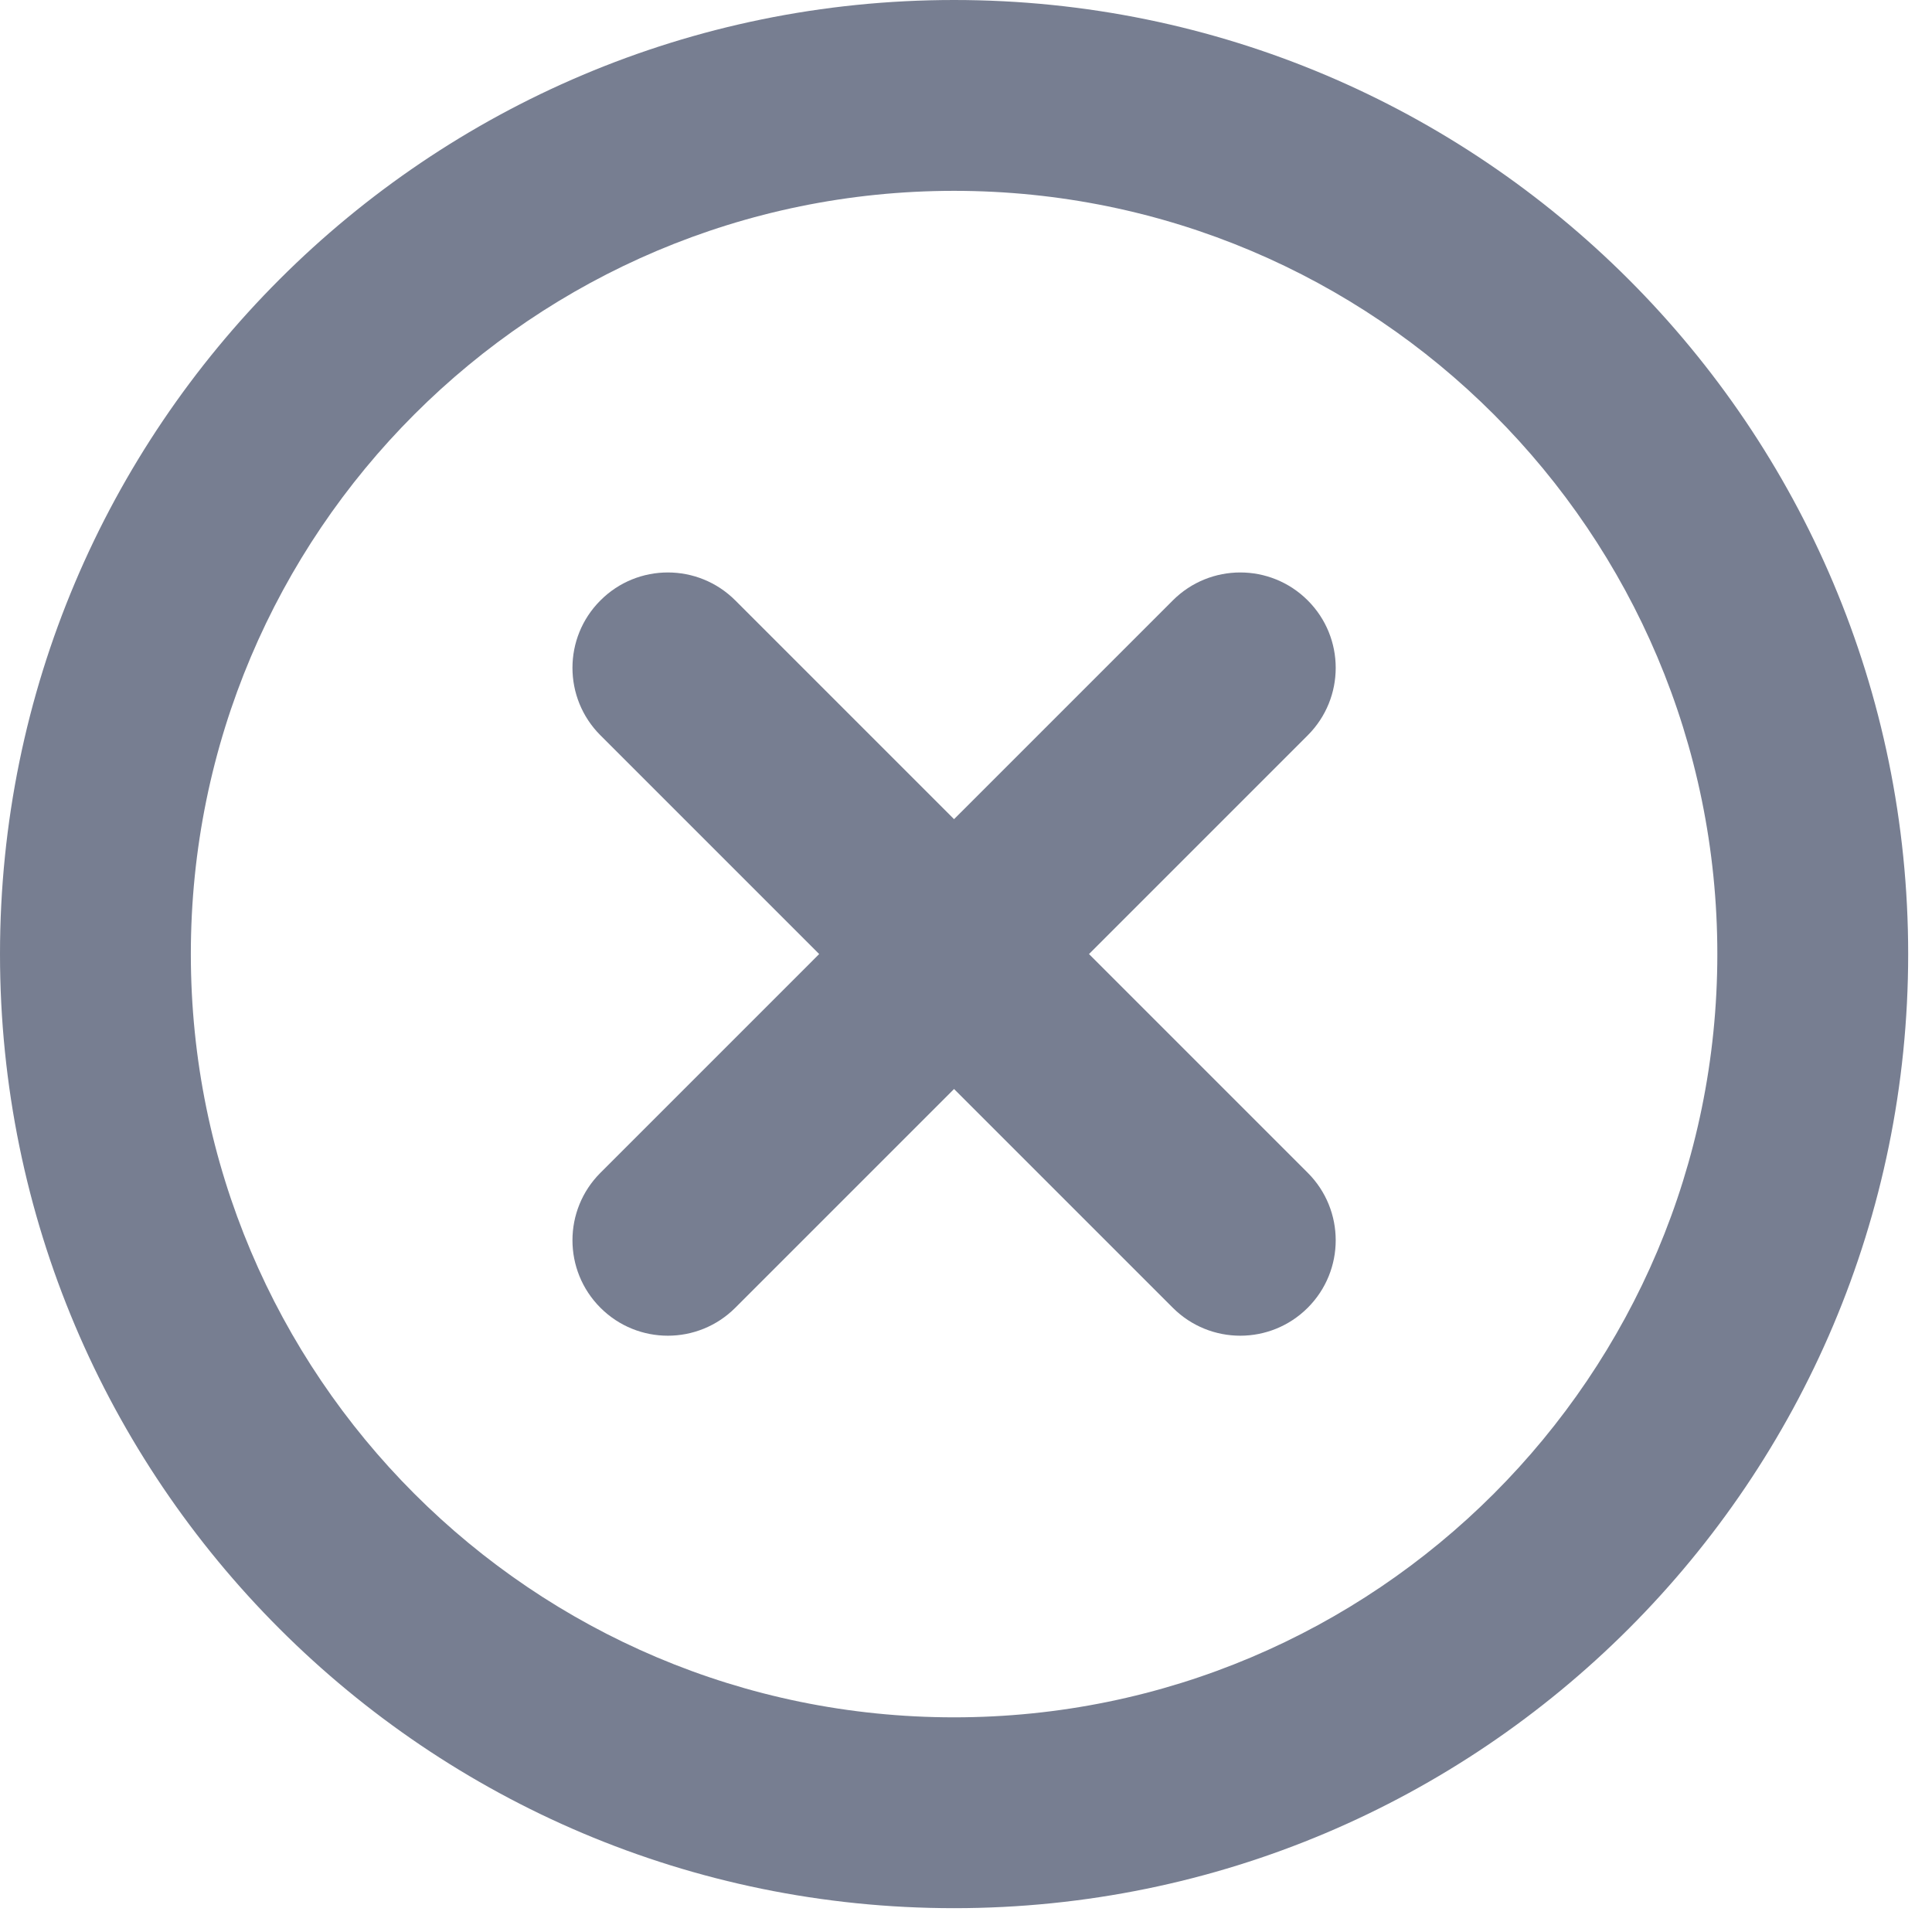 <svg width="27" height="27" viewBox="0 0 27 27" fill="none" xmlns="http://www.w3.org/2000/svg">
<path fill-rule="evenodd" clip-rule="evenodd" d="M13.333 24C19.224 24 24 19.224 24 13.333C24 7.442 19.224 2.667 13.333 2.667C7.442 2.667 2.667 7.442 2.667 13.333C2.667 19.224 7.442 24 13.333 24ZM13.333 26.667C20.697 26.667 26.667 20.697 26.667 13.333C26.667 5.97 20.697 0 13.333 0C5.97 0 0 5.97 0 13.333C0 20.697 5.97 26.667 13.333 26.667Z" fill="#777E91"/>
<path fill-rule="evenodd" clip-rule="evenodd" d="M8.391 8.391C8.911 7.87 9.755 7.87 10.276 8.391L13.333 11.448L16.39 8.391C16.911 7.87 17.755 7.87 18.276 8.391C18.797 8.911 18.797 9.755 18.276 10.276L15.219 13.333L18.276 16.39C18.797 16.911 18.797 17.755 18.276 18.276C17.755 18.797 16.911 18.797 16.39 18.276L13.333 15.219L10.276 18.276C9.755 18.797 8.911 18.797 8.391 18.276C7.87 17.755 7.87 16.911 8.391 16.39L11.448 13.333L8.391 10.276C7.87 9.755 7.87 8.911 8.391 8.391Z" fill="#777E91"/>
</svg>
